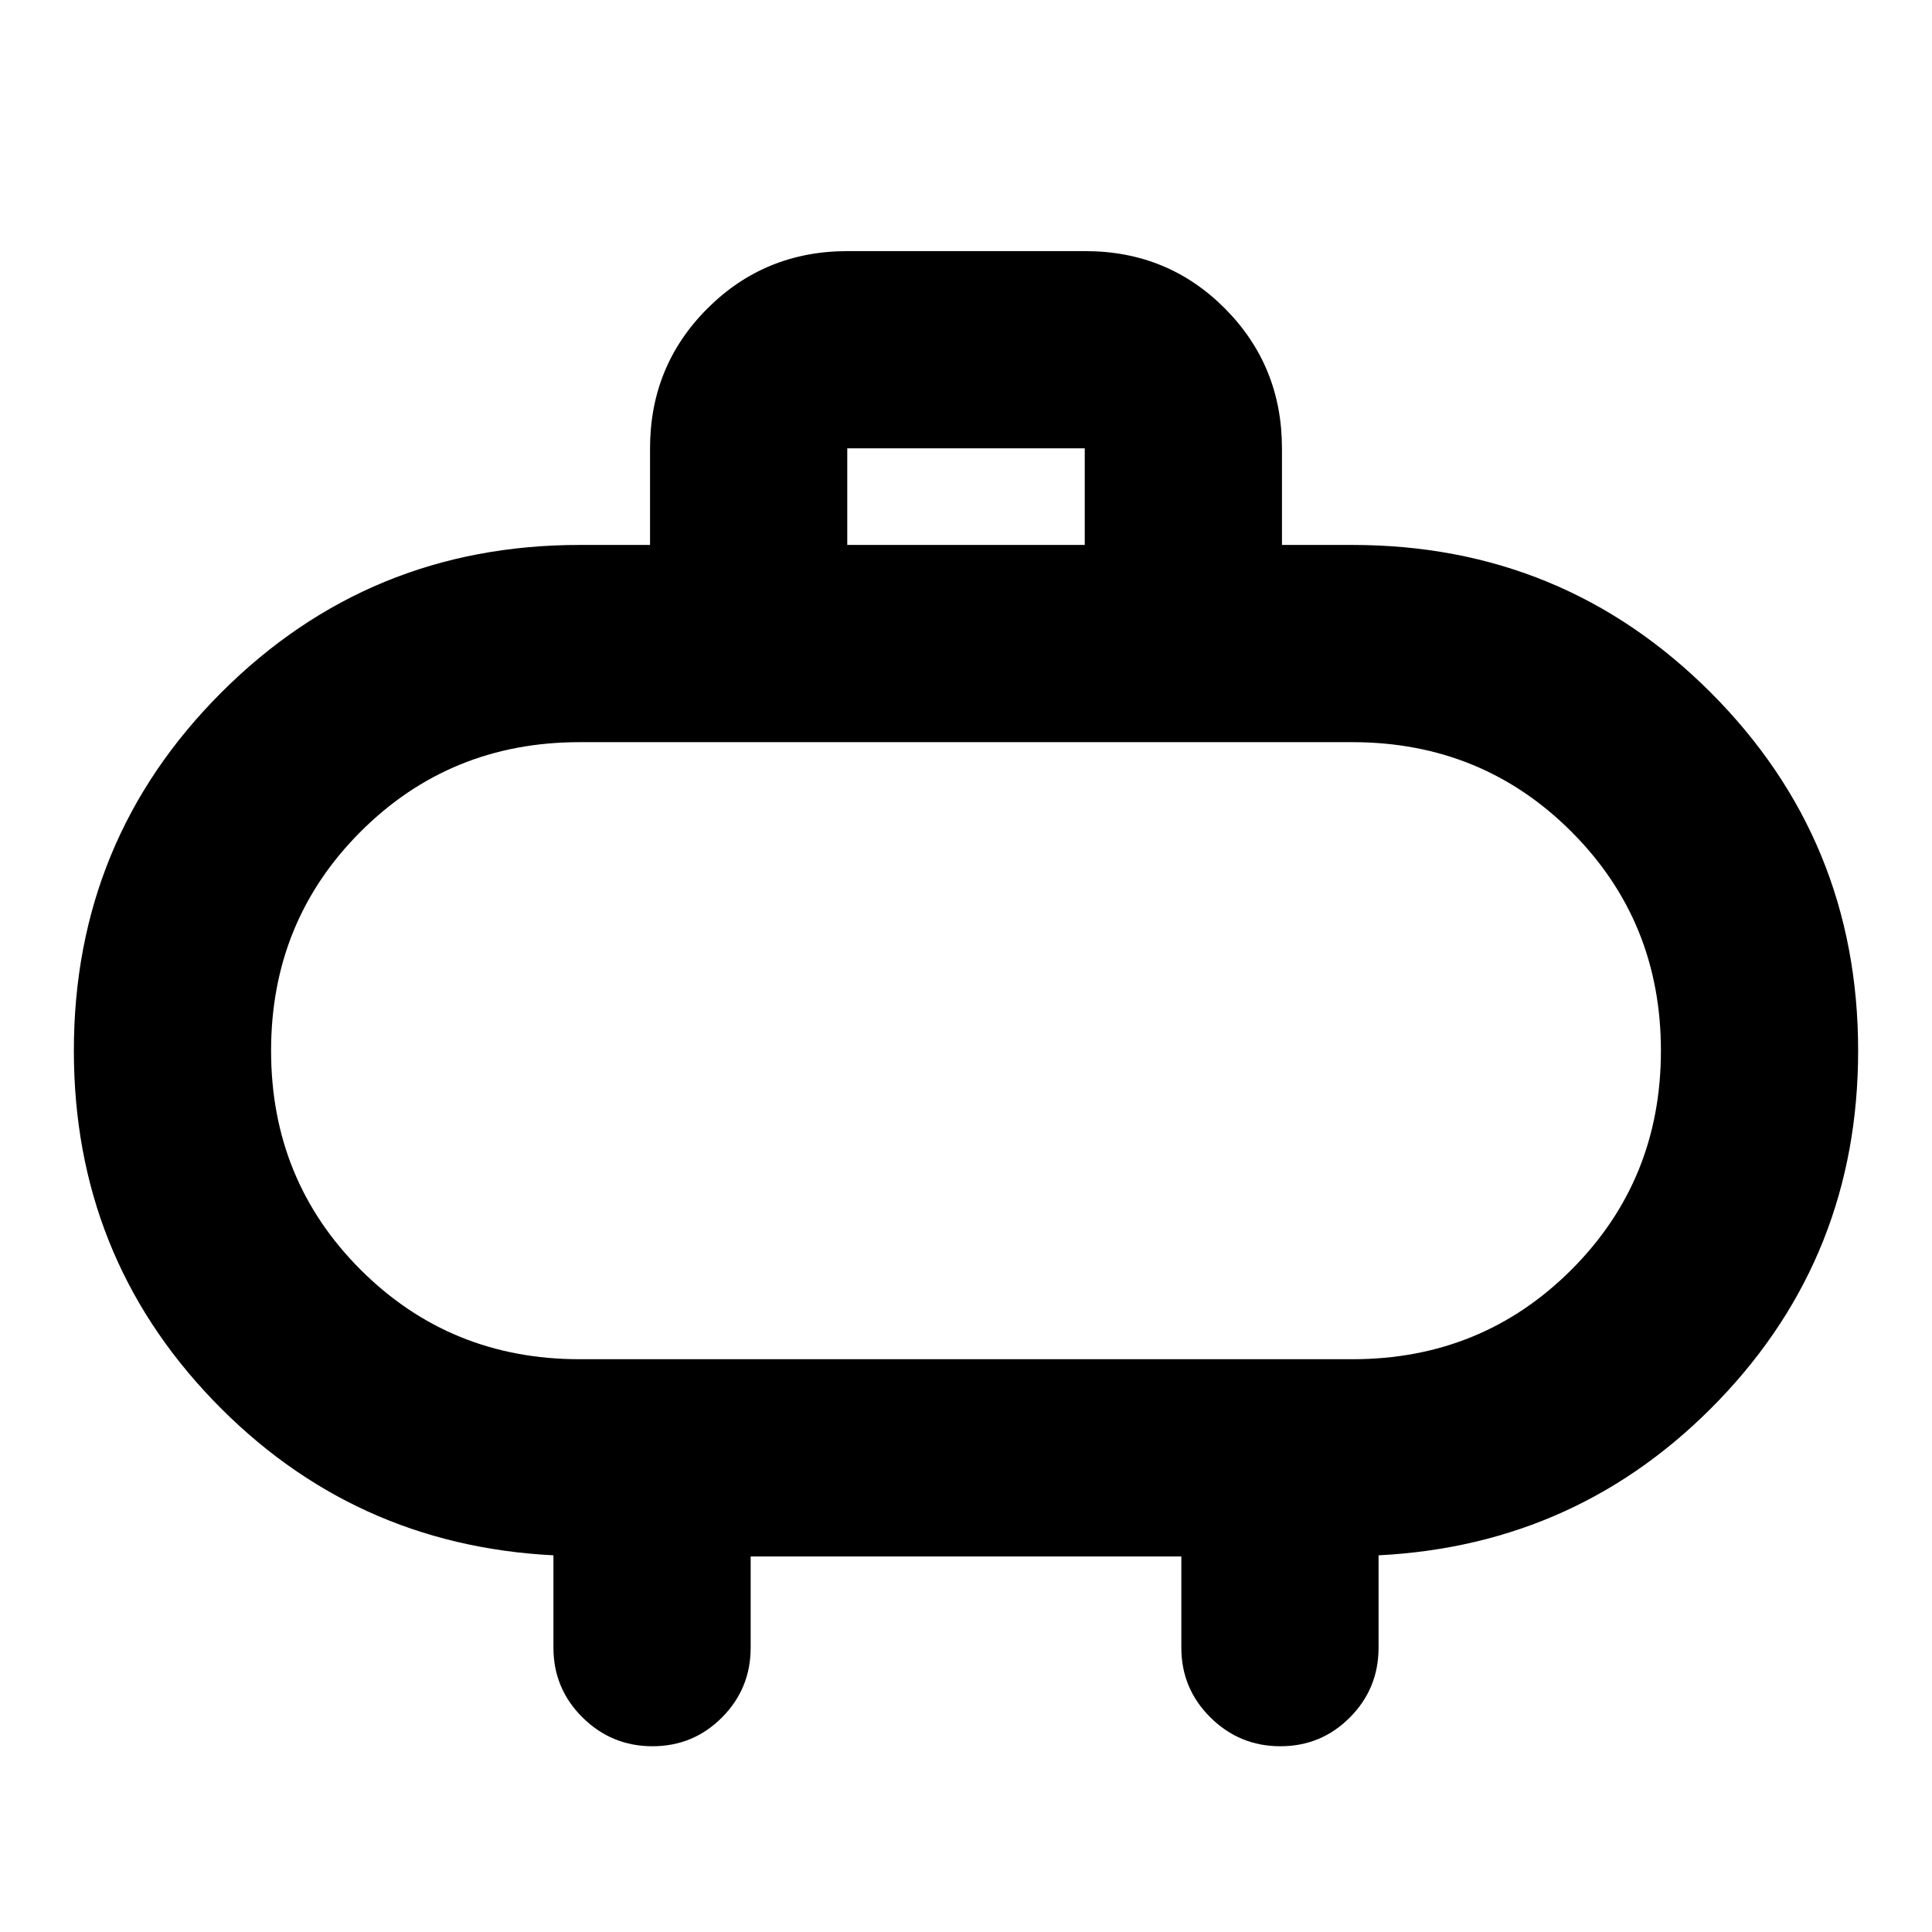 <svg xmlns="http://www.w3.org/2000/svg" height="20" viewBox="0 -960 960 960" width="20"><path d="M288-284.61h384q64.35 0 108.83-44.48 44.47-44.47 44.47-108.82t-44.47-108.83Q736.35-591.22 672-591.22H288q-64.35 0-108.83 44.48-44.47 44.48-44.47 108.83t44.47 108.82q44.48 44.48 108.83 44.48Zm192-153.3Zm-59-251.31h118v-48H421v48Zm-48 502.61v45.31q0 20.38-14.25 34.69-14.24 14.31-34.54 14.31-20.3 0-34.75-14.31Q275-120.92 275-141.3v-45.87q-100-5.09-169.15-77.07Q36.7-336.22 36.7-437.91q0-104.71 73.29-178.01 73.3-73.3 178.01-73.3h35v-48q0-41 28.52-69.5 28.53-28.5 69.57-28.5h118.17q41.04 0 69.39 28.5t28.35 69.5v48h35q104.71 0 178.01 73.3 73.29 73.3 73.29 178.01 0 101.69-69.15 173.67Q785-192.26 685-187.17v45.87q0 20.38-14.25 34.69-14.24 14.31-34.54 14.31-20.3 0-34.75-14.31Q587-120.92 587-141.3v-45.31H373Z"/></svg>